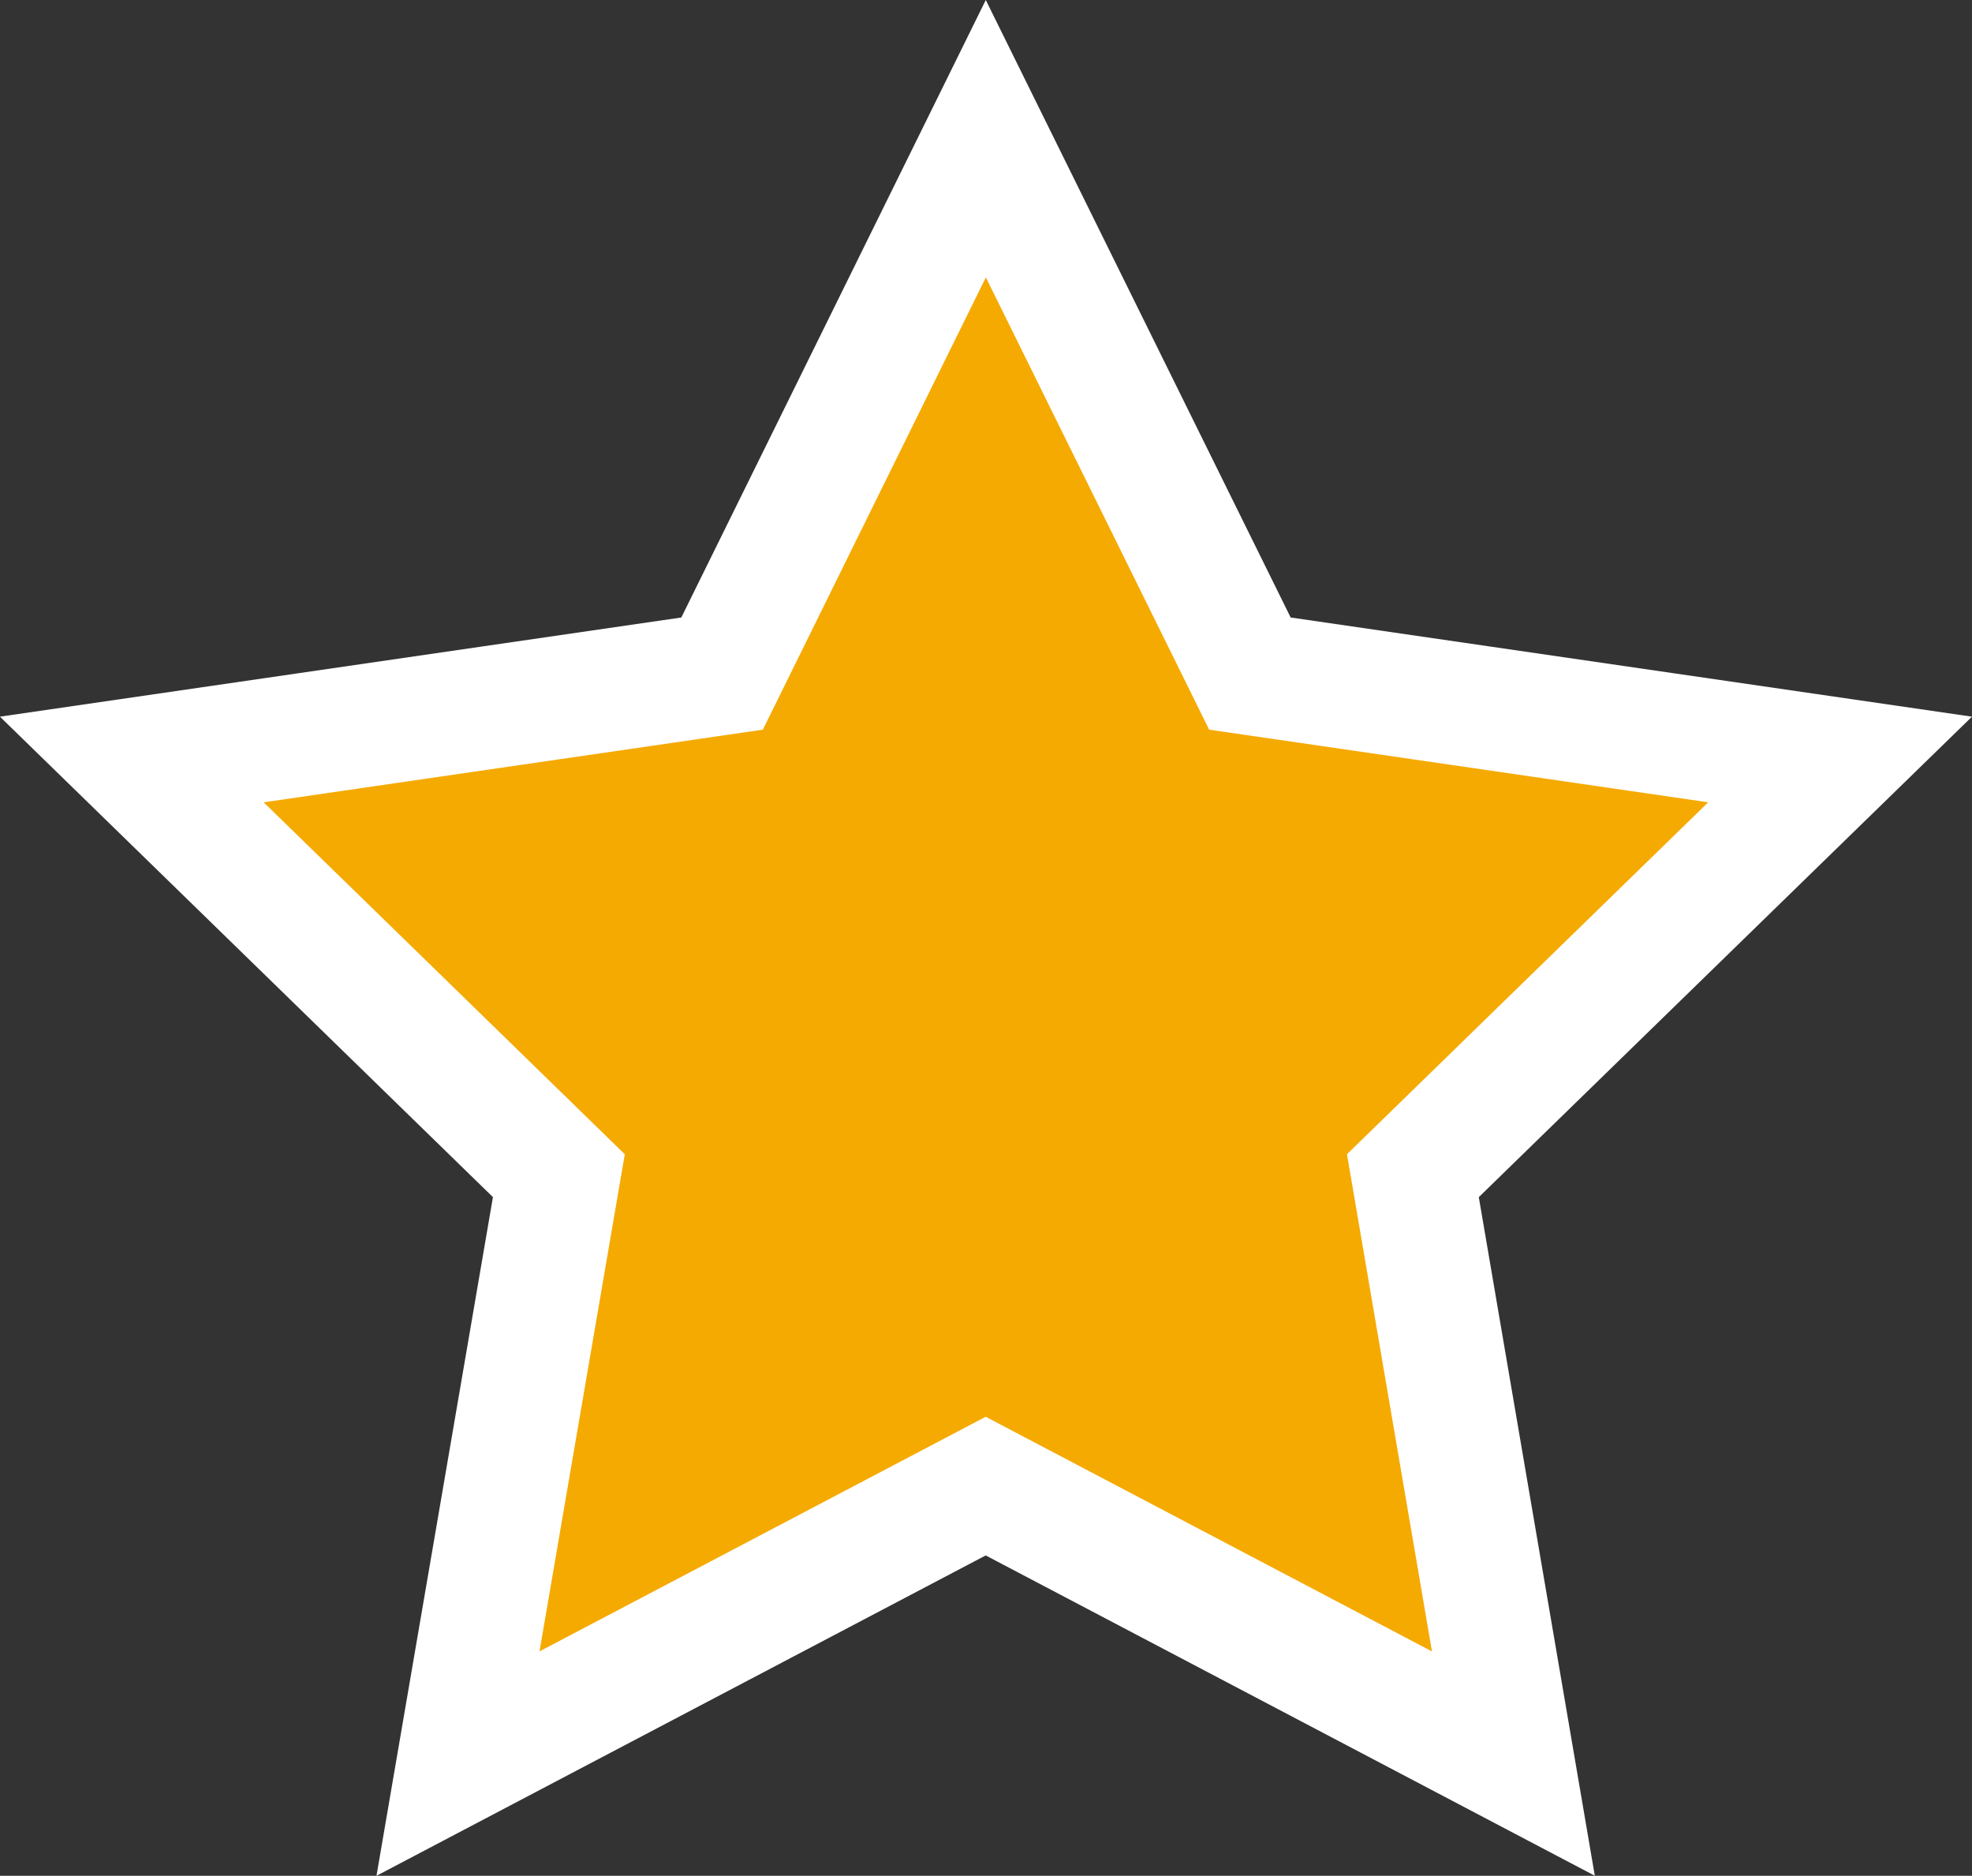 <svg xmlns="http://www.w3.org/2000/svg" width="16.069" height="15.283" viewBox="0 0 16.069 15.283">
  <rect x="0" y="0" width="16.069" height="15.283" fill="#333333" stroke="none"/>
  <path id="패스_3772" data-name="패스 3772" d="M6.959,0,4.81,4.358,0,5.058,3.48,8.449l-.822,4.79,4.3-2.261,4.3,2.261-.819-4.79L13.92,5.058l-4.809-.7Z" transform="translate(1.074 1.13)" fill="#f5aa02" stroke="#fff" stroke-width="1"/>
</svg>
